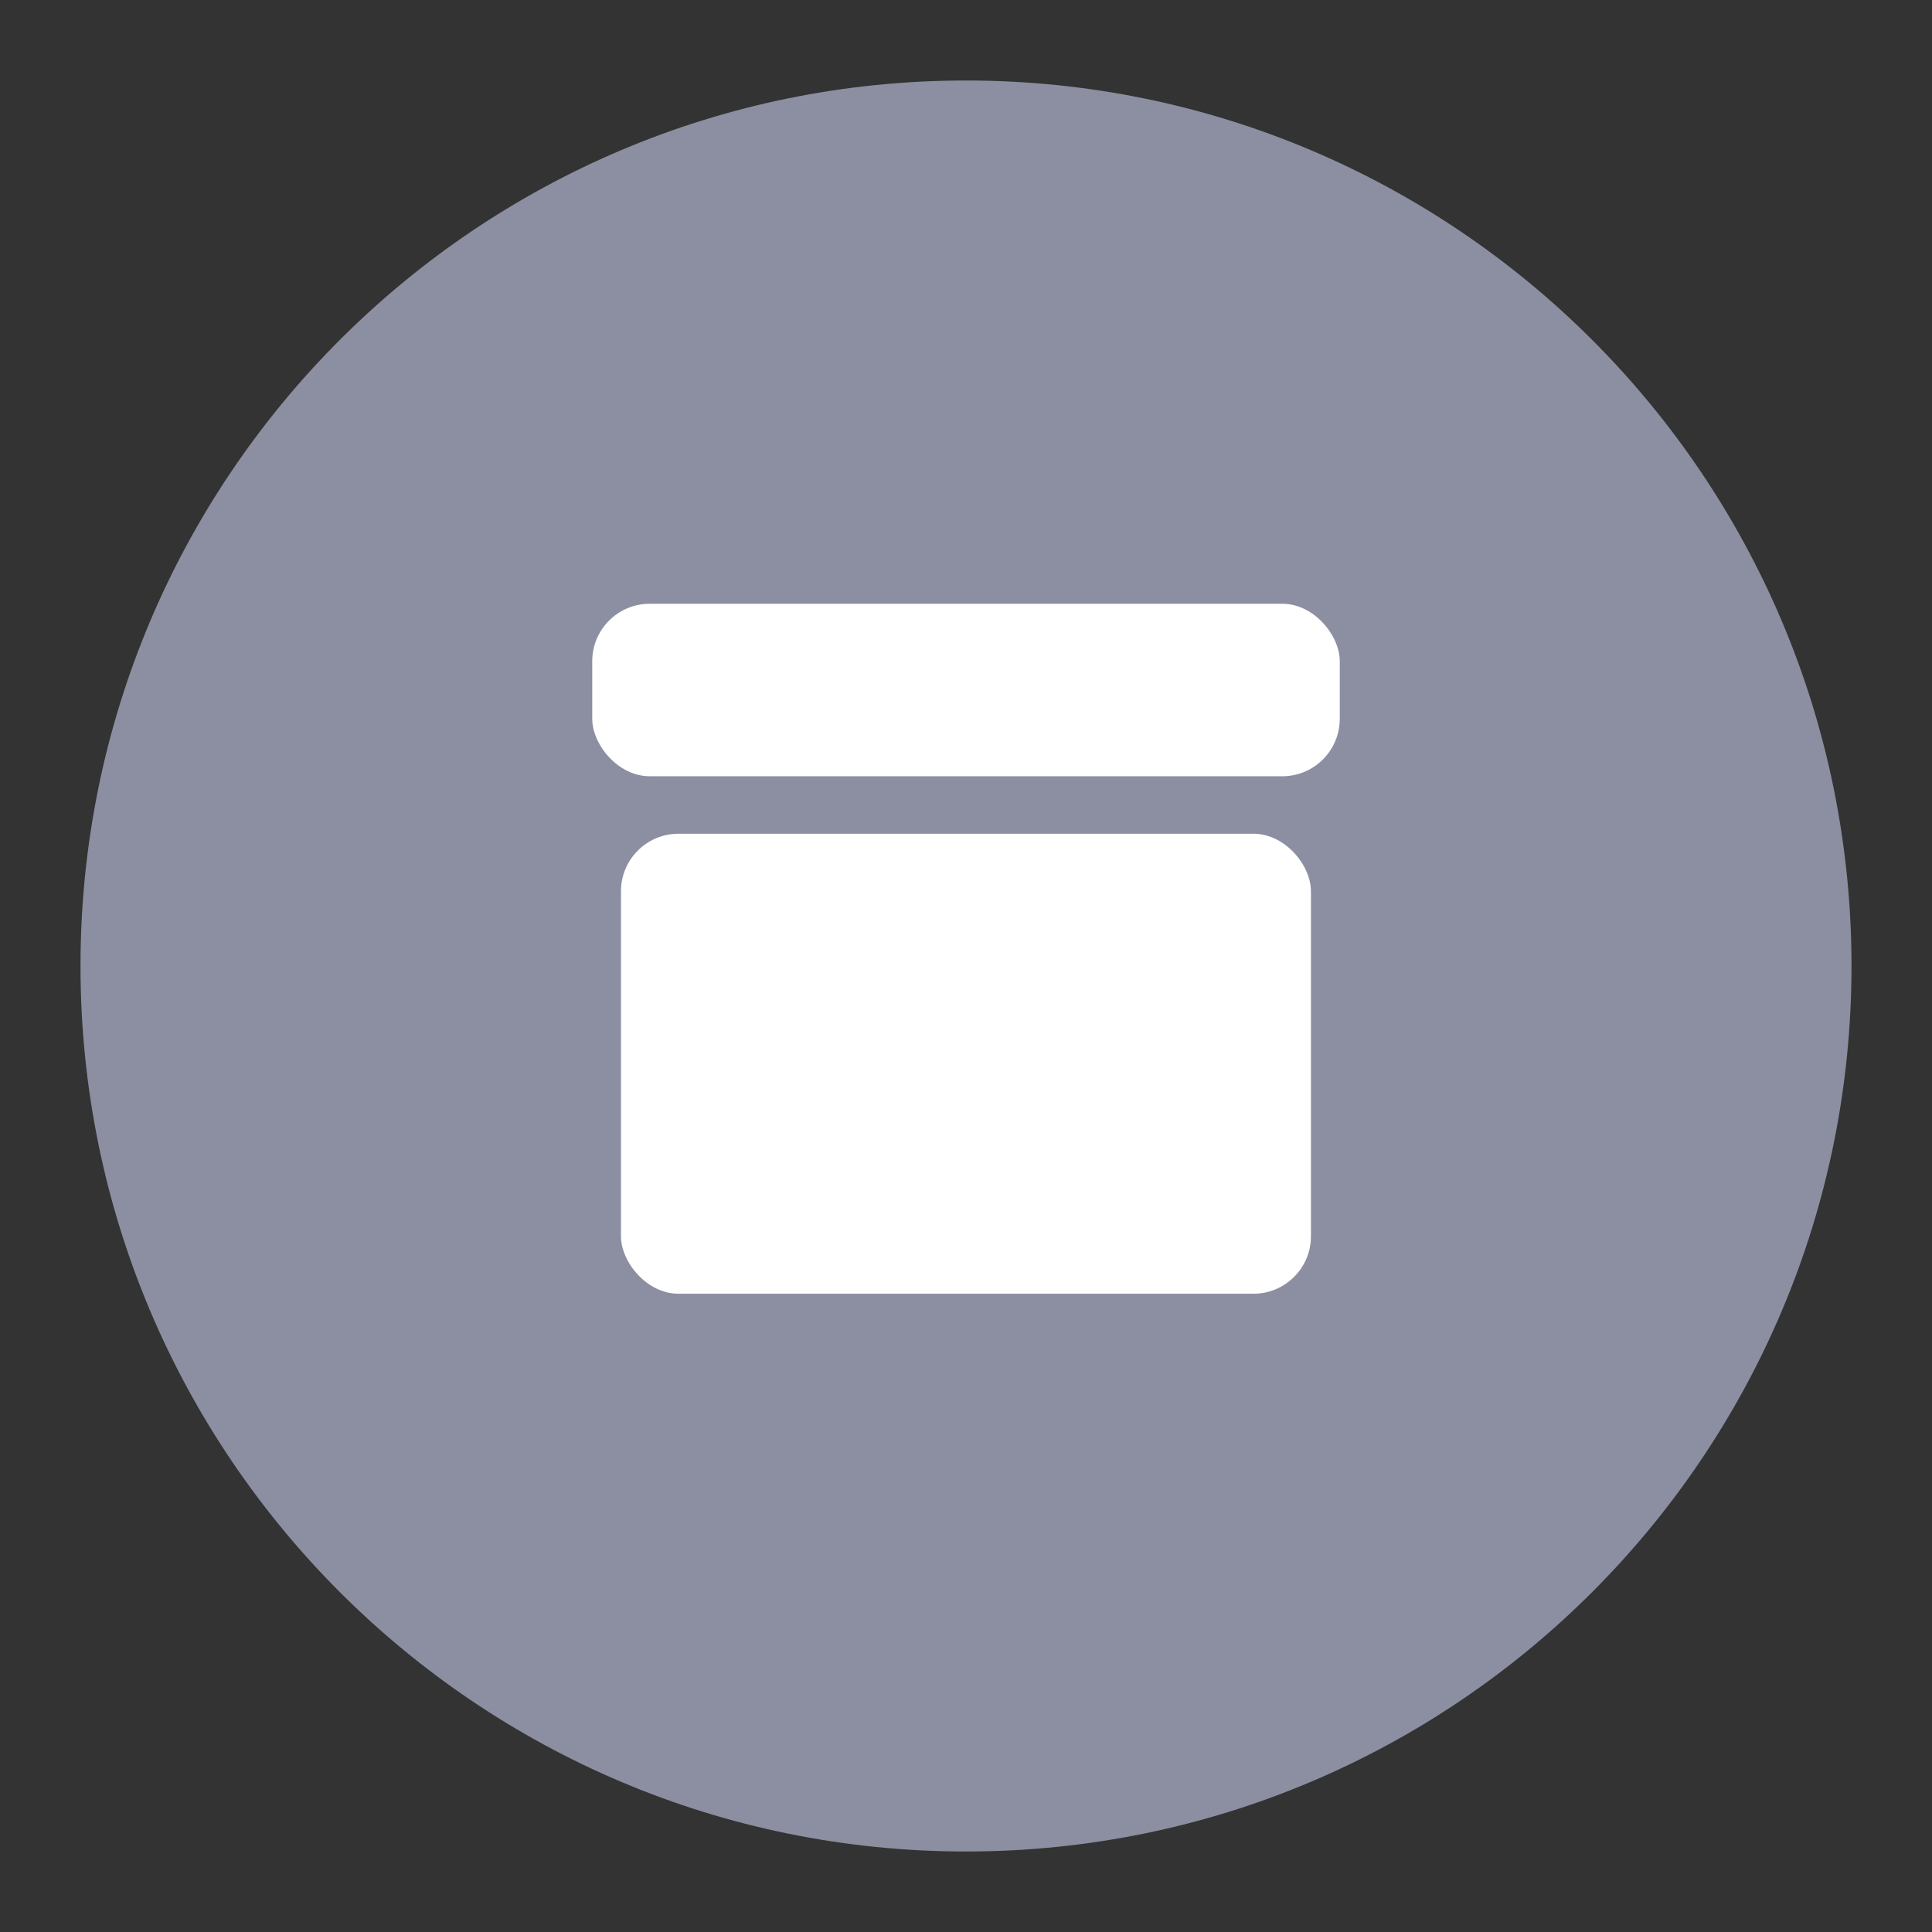 <svg width="24" height="24" viewBox="0 0 24 24" fill="none" xmlns="http://www.w3.org/2000/svg">
<rect x="0" y="0" width="24" height="24" fill="#333333" stroke="none"/>
<path fill-rule="evenodd" clip-rule="evenodd" d="M12 23C18.075 23 23 18.075 23 12C23 5.925 18.075 1 12 1C5.925 1 1 5.925 1 12C1 18.075 5.925 23 12 23Z" fill="#8B8FA1"/>
<rect x="7.357" y="7.5" width="9.286" height="2.143" rx="0.714" fill="white"/>
<rect x="7.714" y="10.357" width="8.571" height="5.714" rx="0.714" fill="white"/>
</svg>

